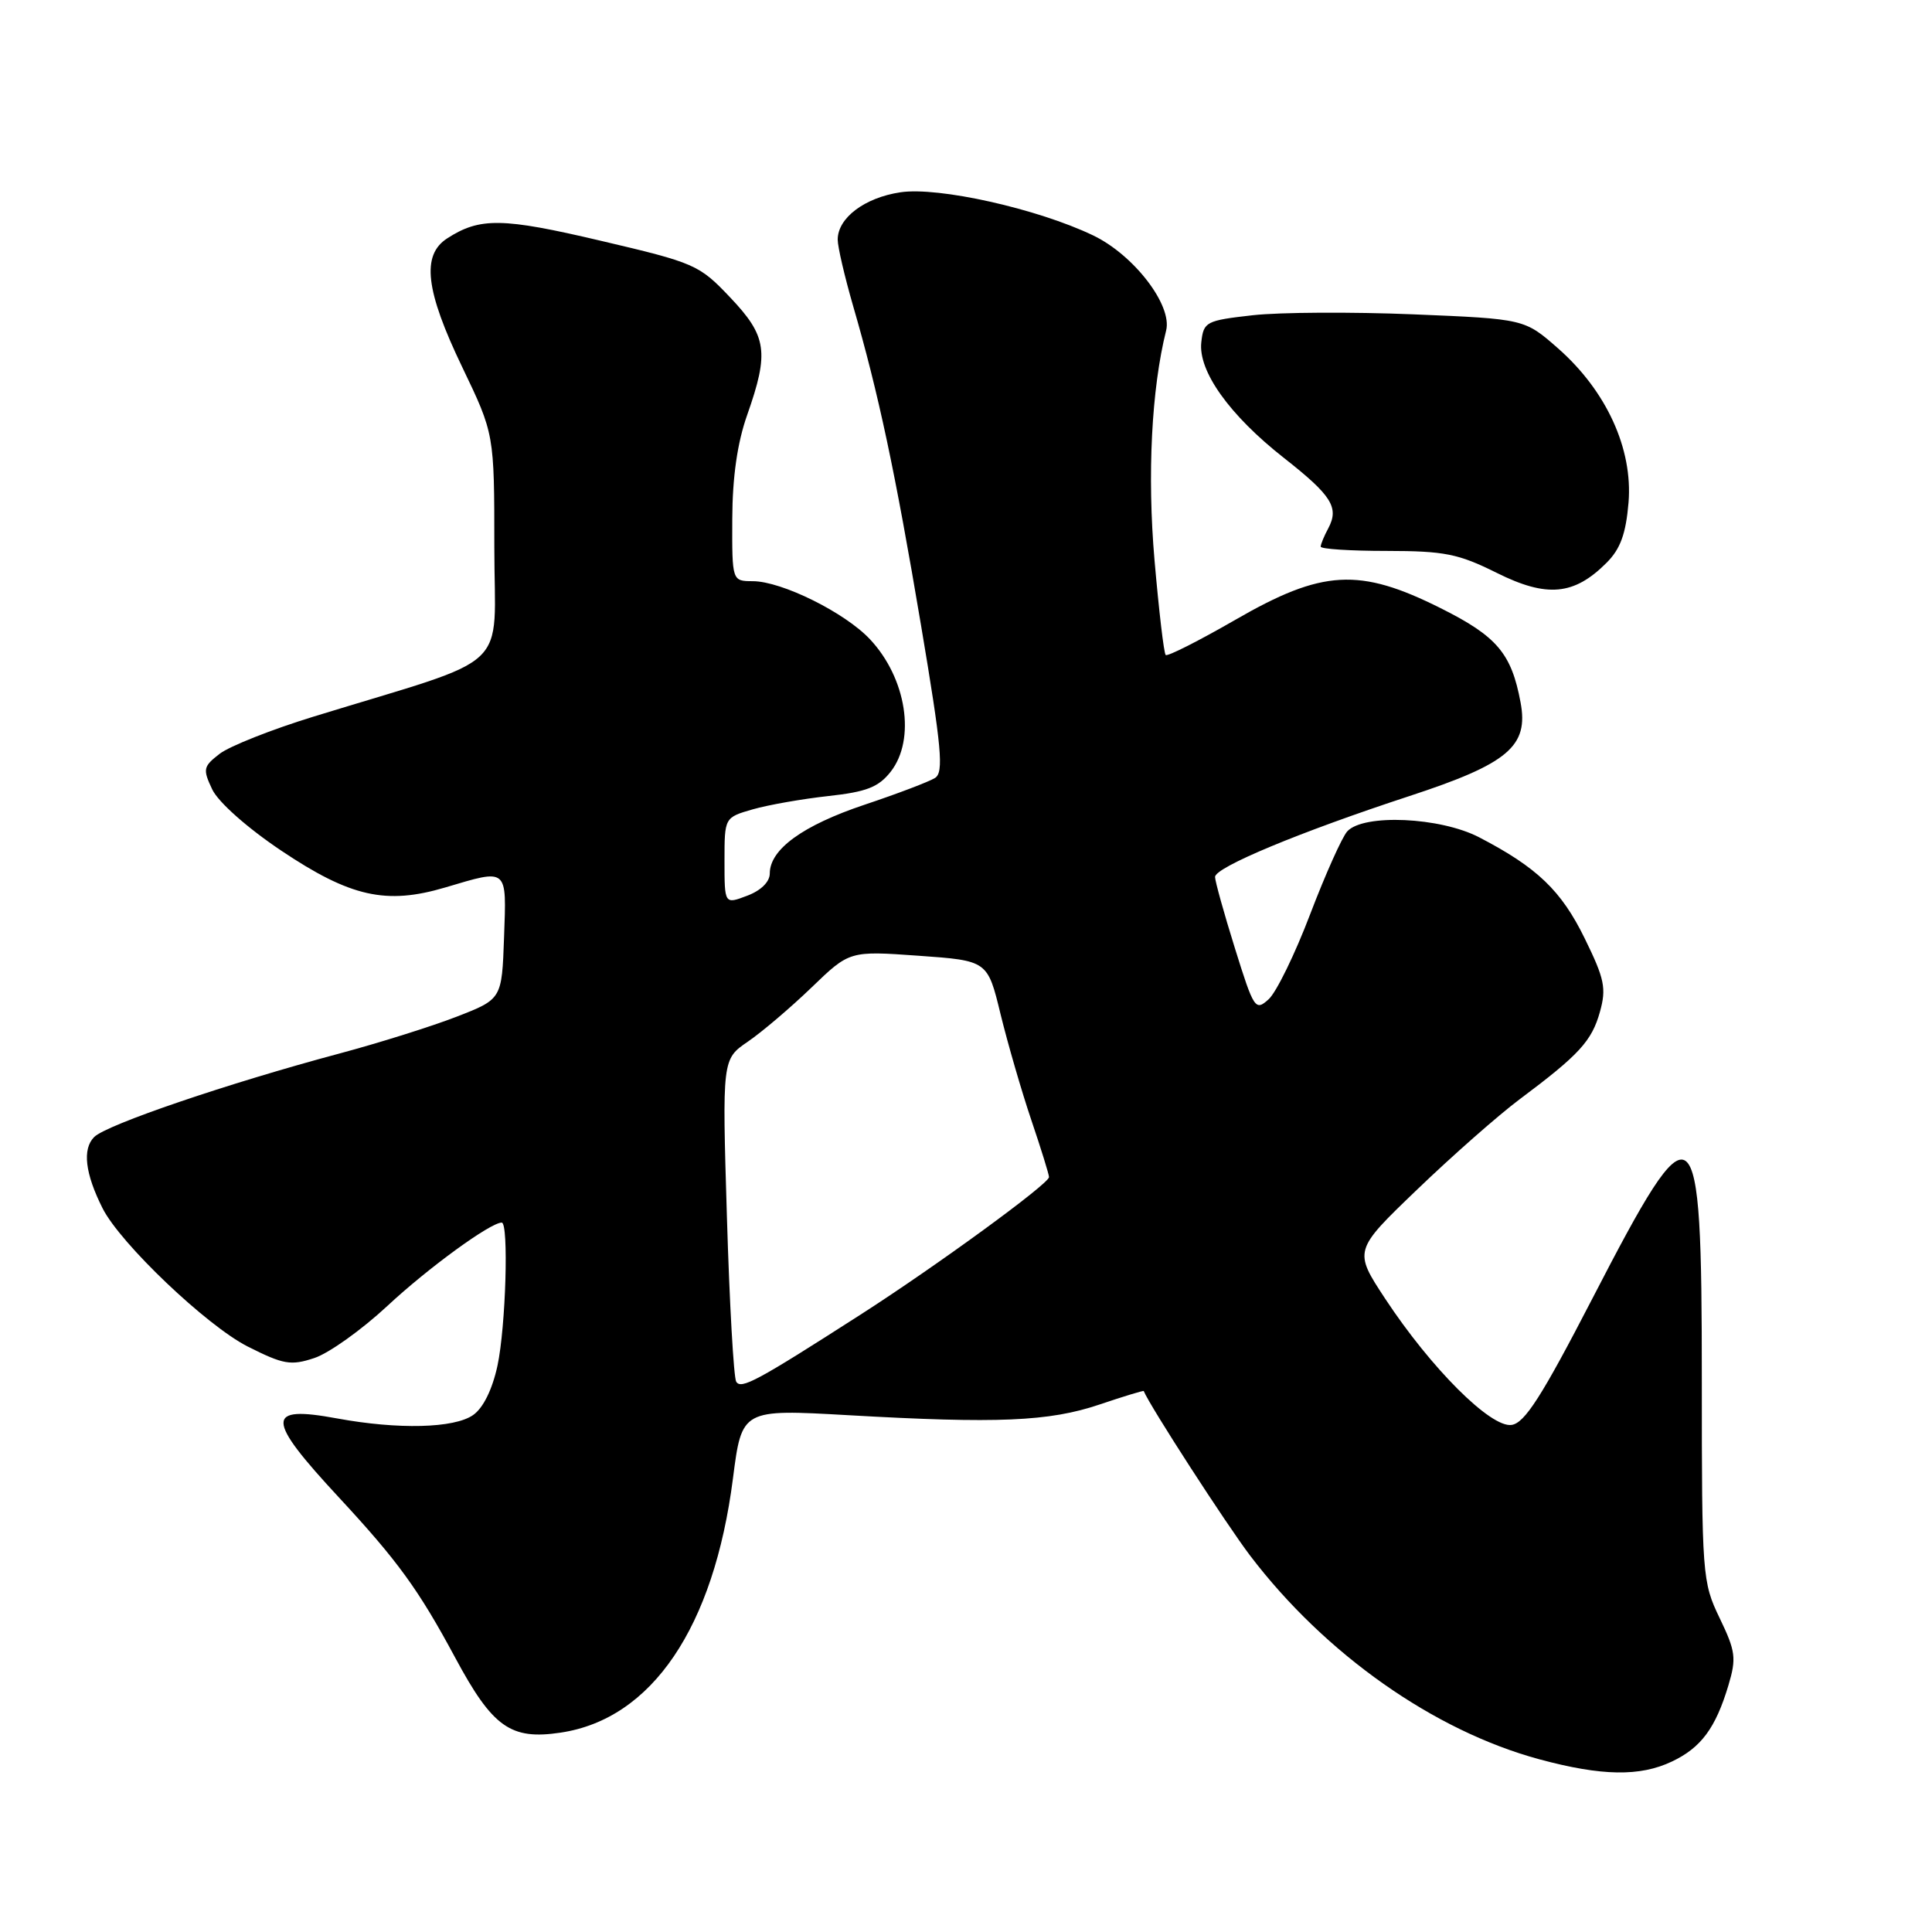 <?xml version="1.0" encoding="UTF-8" standalone="no"?>
<!DOCTYPE svg PUBLIC "-//W3C//DTD SVG 1.1//EN" "http://www.w3.org/Graphics/SVG/1.1/DTD/svg11.dtd" >
<svg xmlns="http://www.w3.org/2000/svg" xmlns:xlink="http://www.w3.org/1999/xlink" version="1.1" viewBox="0 0 256 256">
 <g >
 <path fill="currentColor"
d=" M 221.54 233.41 C 225.40 231.58 227.32 228.99 229.02 223.33 C 230.10 219.71 229.98 218.80 227.86 214.40 C 225.56 209.62 225.50 208.82 225.50 182.80 C 225.50 146.30 224.64 145.66 211.00 172.06 C 204.29 185.04 202.03 188.57 200.29 188.81 C 197.53 189.21 189.62 181.30 183.56 172.11 C 179.35 165.71 179.35 165.71 187.79 157.61 C 192.43 153.15 198.54 147.77 201.36 145.66 C 209.24 139.77 210.92 137.95 212.00 134.07 C 212.87 130.96 212.61 129.70 209.99 124.36 C 206.88 118.00 203.68 114.94 196.00 110.95 C 190.85 108.27 180.68 107.81 178.52 110.16 C 177.84 110.90 175.63 115.83 173.61 121.12 C 171.60 126.41 169.12 131.49 168.10 132.41 C 166.34 134.00 166.15 133.72 163.63 125.64 C 162.18 121.00 161.00 116.75 161.00 116.20 C 161.00 114.92 172.22 110.25 186.76 105.48 C 199.85 101.19 202.58 98.88 201.48 93.06 C 200.27 86.57 198.35 84.31 190.88 80.58 C 180.12 75.19 175.22 75.47 163.72 82.11 C 158.86 84.91 154.69 87.02 154.46 86.79 C 154.22 86.56 153.56 80.91 152.98 74.23 C 152.00 62.94 152.58 51.52 154.52 43.79 C 155.36 40.44 150.24 33.78 144.84 31.19 C 137.48 27.66 124.34 24.72 119.31 25.48 C 114.56 26.19 111.00 28.88 111.00 31.75 C 111.00 32.72 111.92 36.65 113.03 40.50 C 116.40 52.09 118.62 62.51 122.04 82.85 C 124.78 99.12 125.07 102.34 123.90 103.08 C 123.13 103.57 118.93 105.17 114.56 106.63 C 106.38 109.37 102.00 112.54 102.00 115.74 C 102.00 116.85 100.82 118.01 99.00 118.69 C 96.00 119.83 96.00 119.83 96.00 114.07 C 96.00 108.32 96.00 108.32 99.75 107.24 C 101.81 106.65 106.31 105.86 109.76 105.48 C 114.80 104.93 116.40 104.31 118.01 102.27 C 121.38 97.98 120.12 89.86 115.27 84.70 C 111.96 81.17 103.59 77.02 99.75 77.01 C 97.00 77.00 97.00 77.00 97.03 68.75 C 97.05 63.23 97.70 58.68 99.00 55.00 C 101.94 46.65 101.63 44.55 96.75 39.41 C 92.64 35.07 92.08 34.83 79.59 31.90 C 66.55 28.83 63.58 28.79 59.25 31.59 C 55.82 33.81 56.37 38.50 61.25 48.65 C 65.50 57.50 65.50 57.50 65.50 72.50 C 65.50 89.38 68.35 86.71 41.50 94.97 C 36.00 96.66 30.43 98.87 29.12 99.87 C 26.92 101.57 26.85 101.91 28.12 104.60 C 28.93 106.29 32.72 109.66 37.23 112.69 C 46.43 118.86 51.16 119.92 59.01 117.59 C 67.36 115.11 67.12 114.91 66.79 124.19 C 66.50 132.39 66.50 132.39 60.50 134.72 C 57.20 136.00 50.23 138.19 45.00 139.59 C 30.26 143.53 14.12 149.02 12.48 150.66 C 10.89 152.25 11.27 155.49 13.59 160.10 C 15.94 164.77 27.38 175.66 32.82 178.42 C 37.56 180.81 38.53 180.98 41.64 179.95 C 43.57 179.32 47.92 176.21 51.32 173.05 C 56.74 168.00 64.98 162.00 66.48 162.00 C 67.43 162.00 67.02 175.82 65.92 180.95 C 65.24 184.10 64.03 186.57 62.69 187.50 C 60.18 189.26 52.77 189.44 44.67 187.95 C 35.14 186.19 35.18 187.93 44.89 198.40 C 52.71 206.83 55.46 210.62 60.31 219.64 C 65.28 228.89 67.66 230.58 74.30 229.58 C 86.38 227.77 94.59 215.65 97.12 195.90 C 98.30 186.72 98.30 186.72 112.40 187.52 C 132.16 188.65 139.01 188.36 145.68 186.11 C 148.87 185.03 151.51 184.23 151.55 184.32 C 152.37 186.33 162.50 201.98 165.65 206.13 C 175.58 219.18 190.02 229.35 203.99 233.12 C 212.22 235.34 217.30 235.43 221.54 233.41 Z  M 212.88 74.57 C 214.71 72.74 215.44 70.74 215.79 66.58 C 216.37 59.48 212.87 51.81 206.45 46.16 C 202.01 42.26 202.01 42.26 187.25 41.65 C 179.14 41.32 169.57 41.37 166.00 41.77 C 159.81 42.47 159.48 42.63 159.18 45.34 C 158.74 49.17 162.91 55.01 170.13 60.68 C 176.47 65.66 177.47 67.25 176.00 70.01 C 175.45 71.03 175.00 72.12 175.00 72.43 C 175.00 72.75 178.94 73.00 183.75 73.00 C 191.40 73.01 193.23 73.37 198.33 75.91 C 204.97 79.22 208.57 78.89 212.88 74.57 Z  M 97.55 183.08 C 97.22 182.54 96.66 172.71 96.32 161.23 C 95.69 140.35 95.69 140.35 99.10 138.02 C 100.97 136.74 104.77 133.51 107.54 130.84 C 112.57 125.99 112.57 125.99 121.71 126.64 C 130.86 127.29 130.86 127.29 132.58 134.39 C 133.54 138.30 135.37 144.62 136.66 148.43 C 137.95 152.23 139.00 155.63 139.00 155.97 C 139.00 156.86 124.00 167.80 114.00 174.21 C 100.24 183.04 98.20 184.13 97.55 183.08 Z "/>
</g>
</svg>